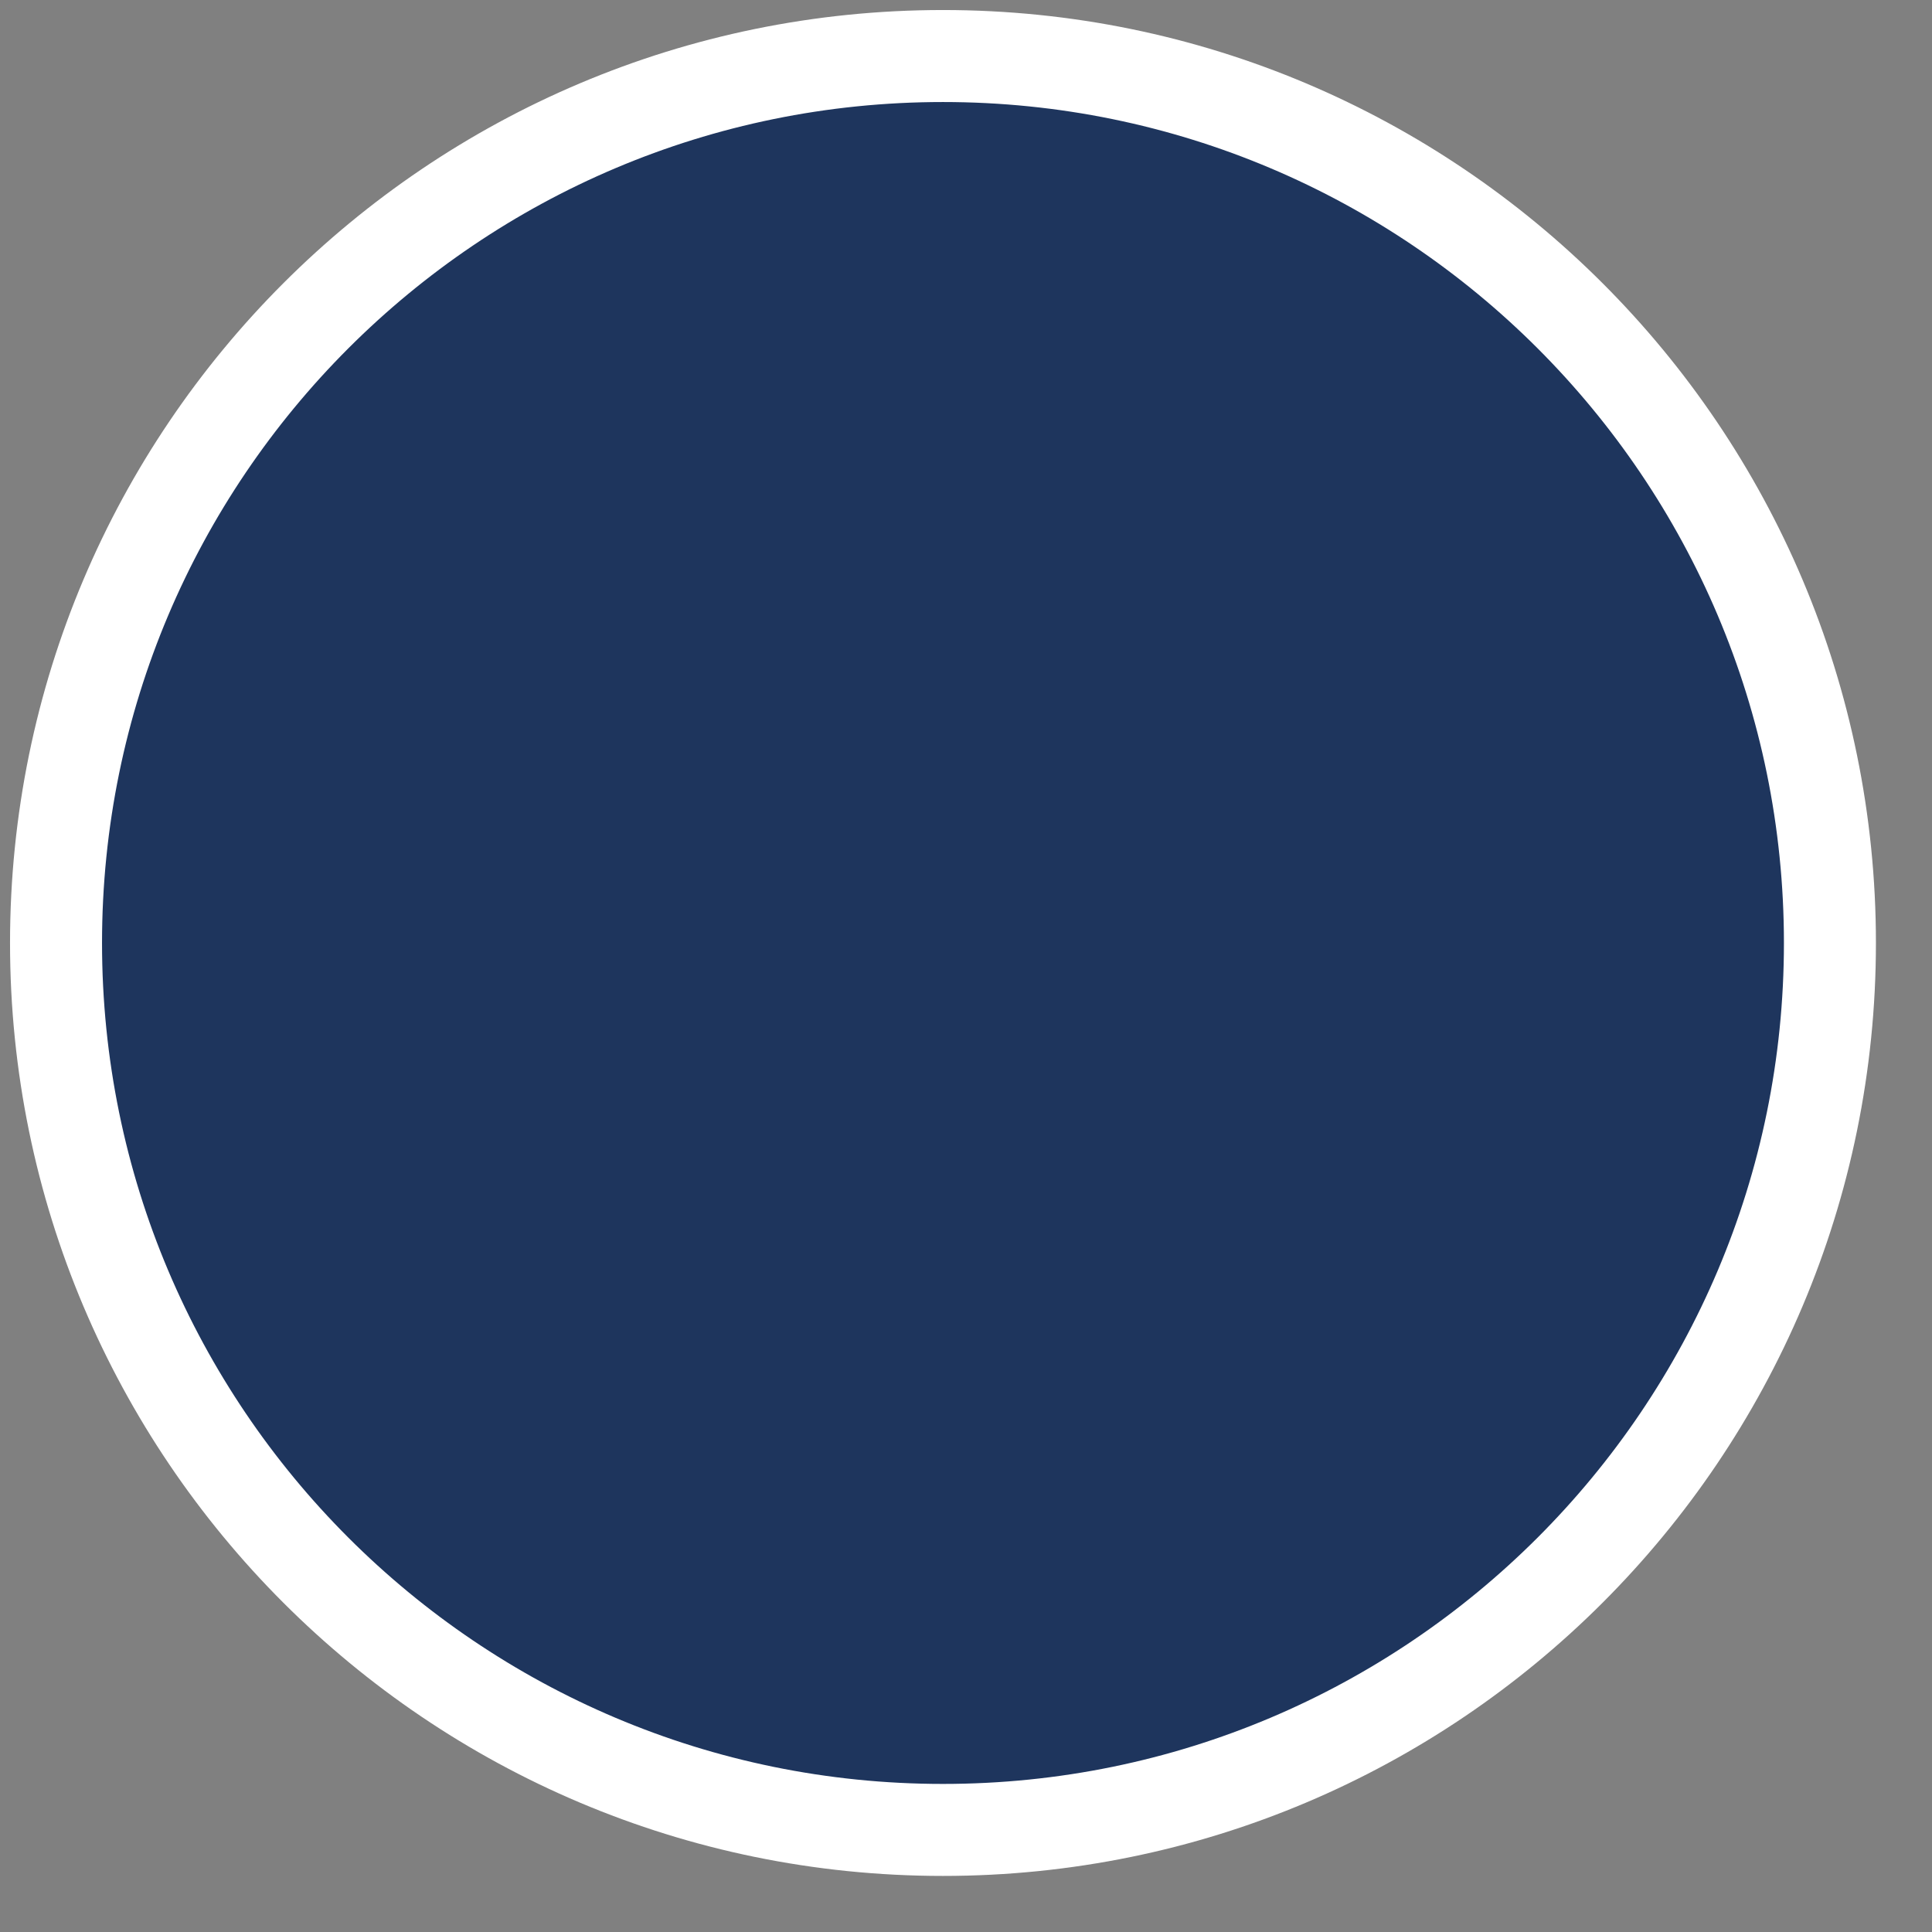<svg 
 xmlns="http://www.w3.org/2000/svg"
 xmlns:xlink="http://www.w3.org/1999/xlink"
 width="42px" height="42px">
<rect width="100%" height="100%" fill="#808080" stroke="none"/>
<path fill-rule="evenodd"  stroke="rgb(255, 255, 255)" stroke-width="2px" stroke-linecap="butt" stroke-linejoin="miter" fill="rgb(30, 53, 93)"
 d="M20.499,1.218 C31.148,1.218 39.781,9.851 39.781,20.499 C39.781,31.148 31.148,39.781 20.499,39.781 C9.851,39.781 1.218,31.148 1.218,20.499 C1.218,9.851 9.851,1.218 20.499,1.218 Z"/>
</svg>